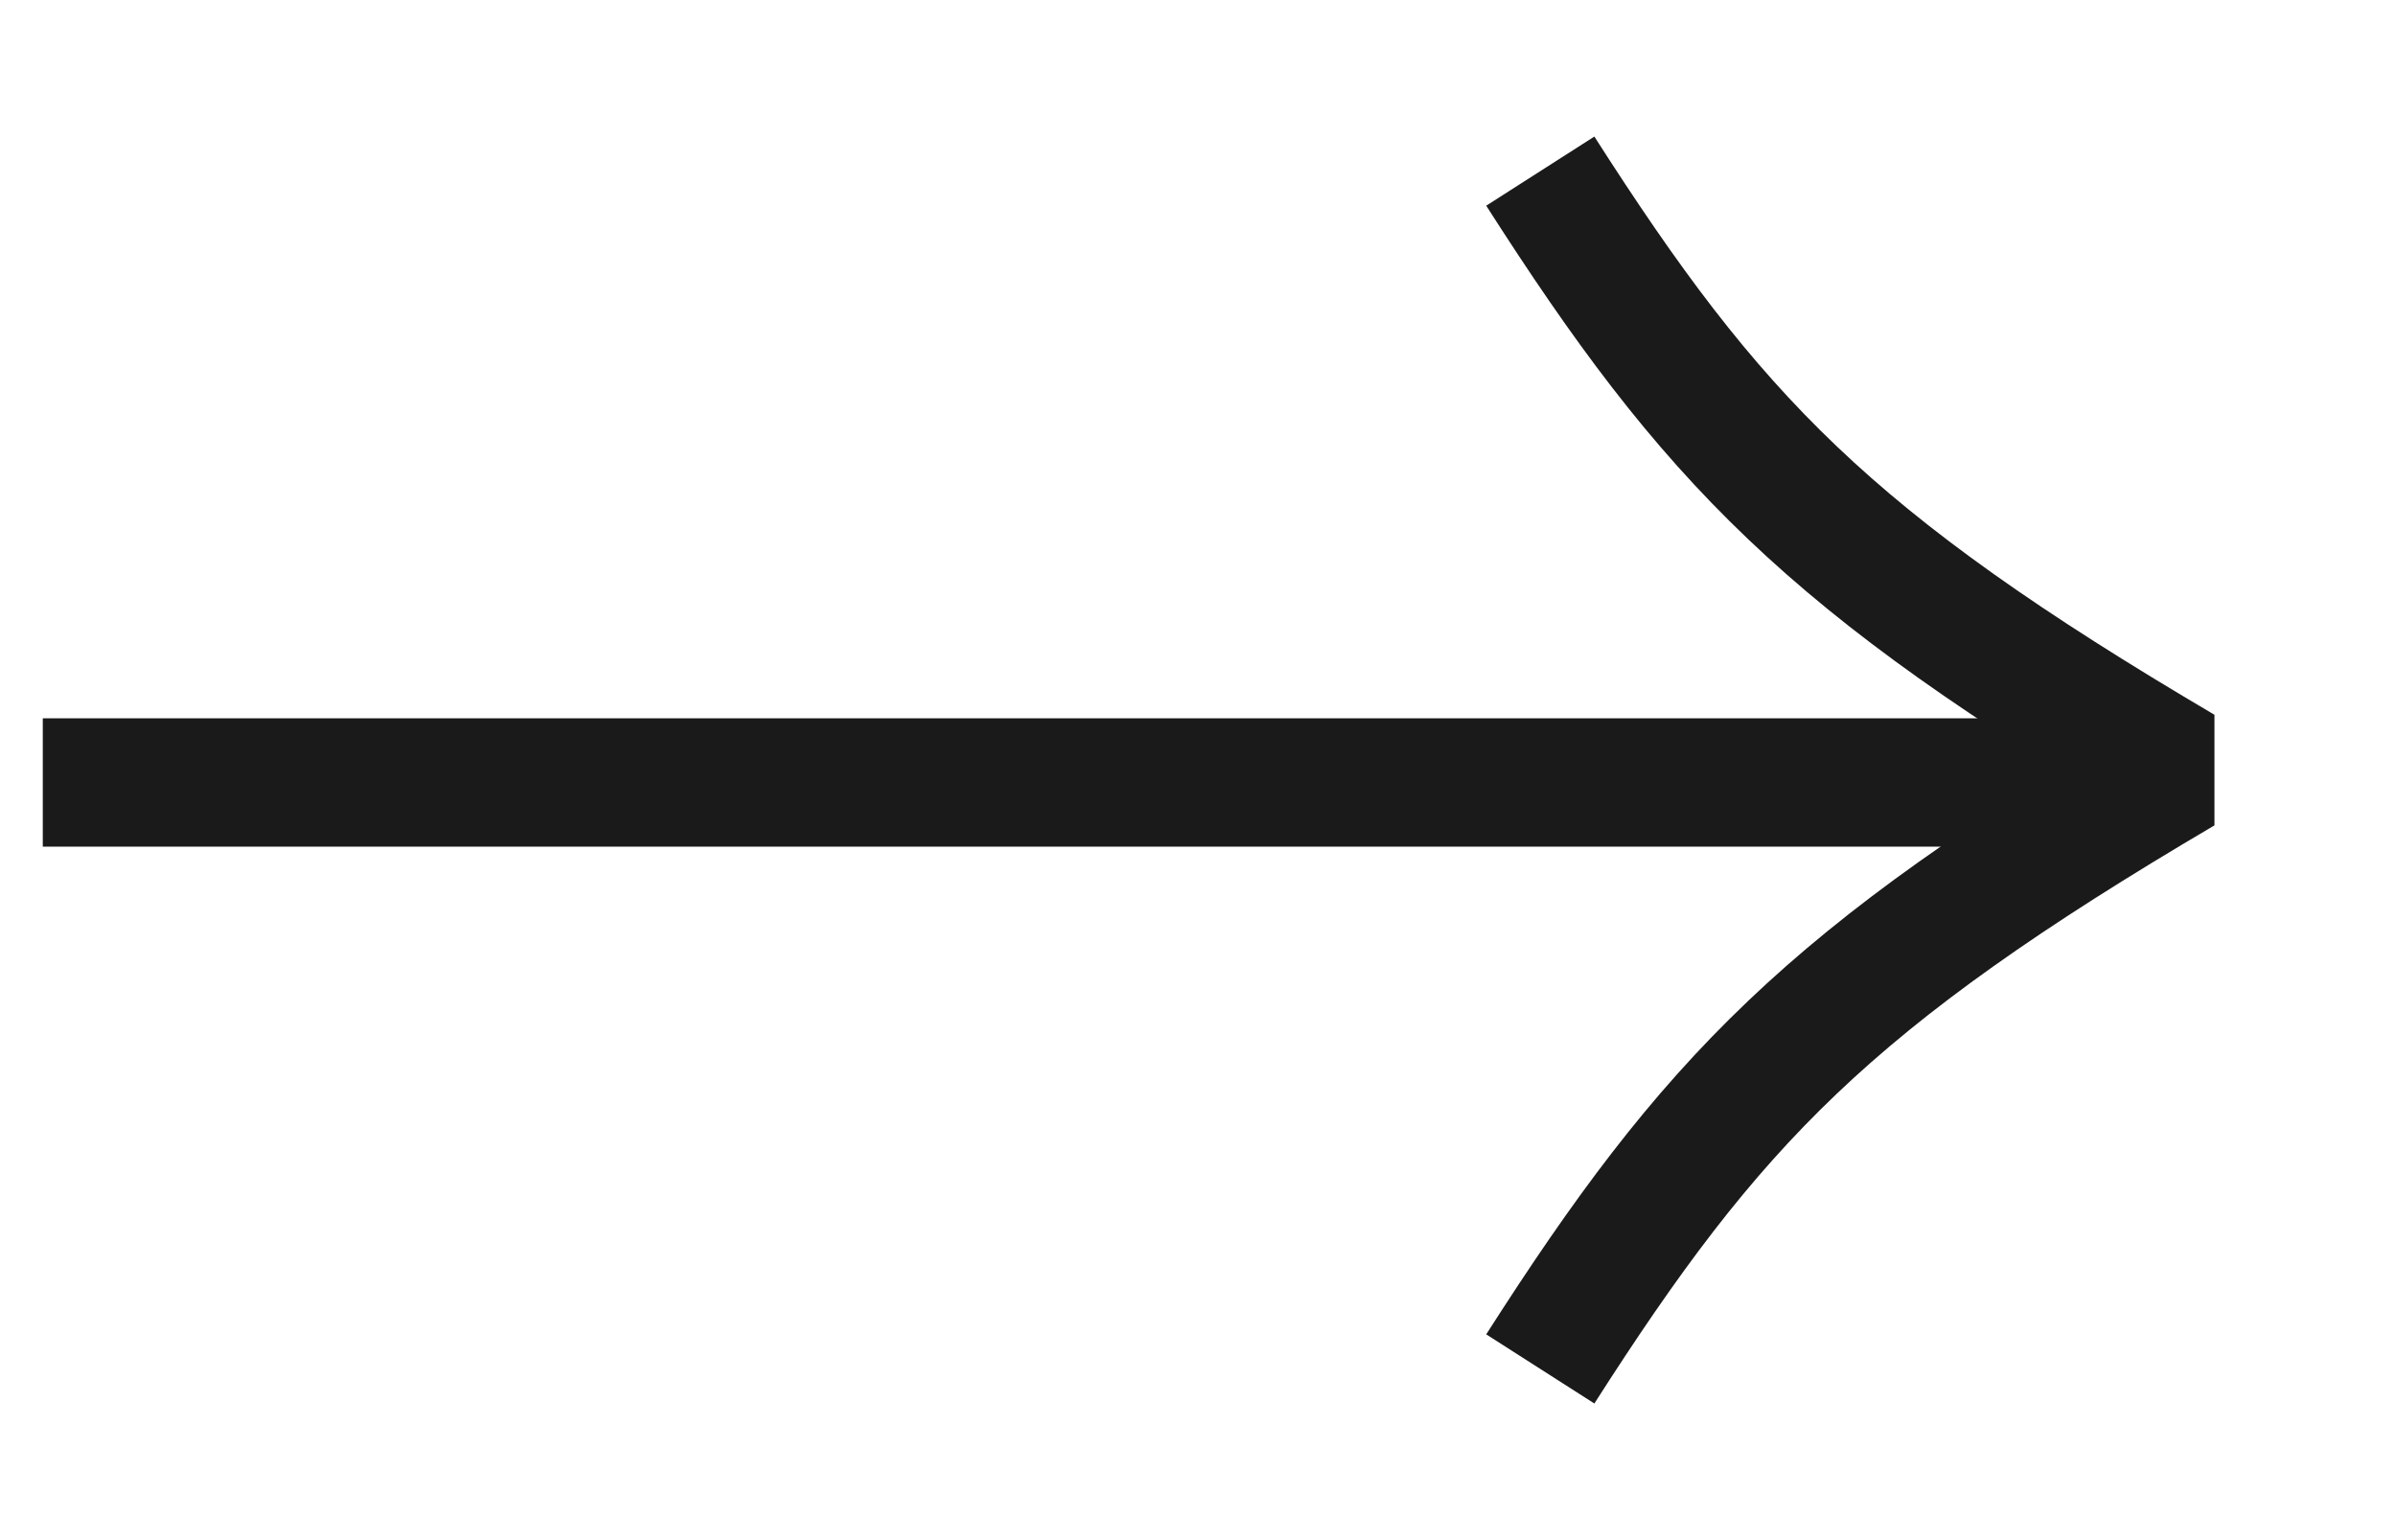 <svg width="28" height="18" viewBox="0 0 28 18" fill="none" xmlns="http://www.w3.org/2000/svg"><path d="M0.5 9.145L24.993 9.145" stroke="#1A1A1A" stroke-width="1.5"/><path d="M18 2C20 5.128 21.36 6.564 25.498 9C21.36 11.436 20 12.871 18 15.999" stroke="#1A1A1A" stroke-width="1.5" stroke-linejoin="bevel"/></svg>